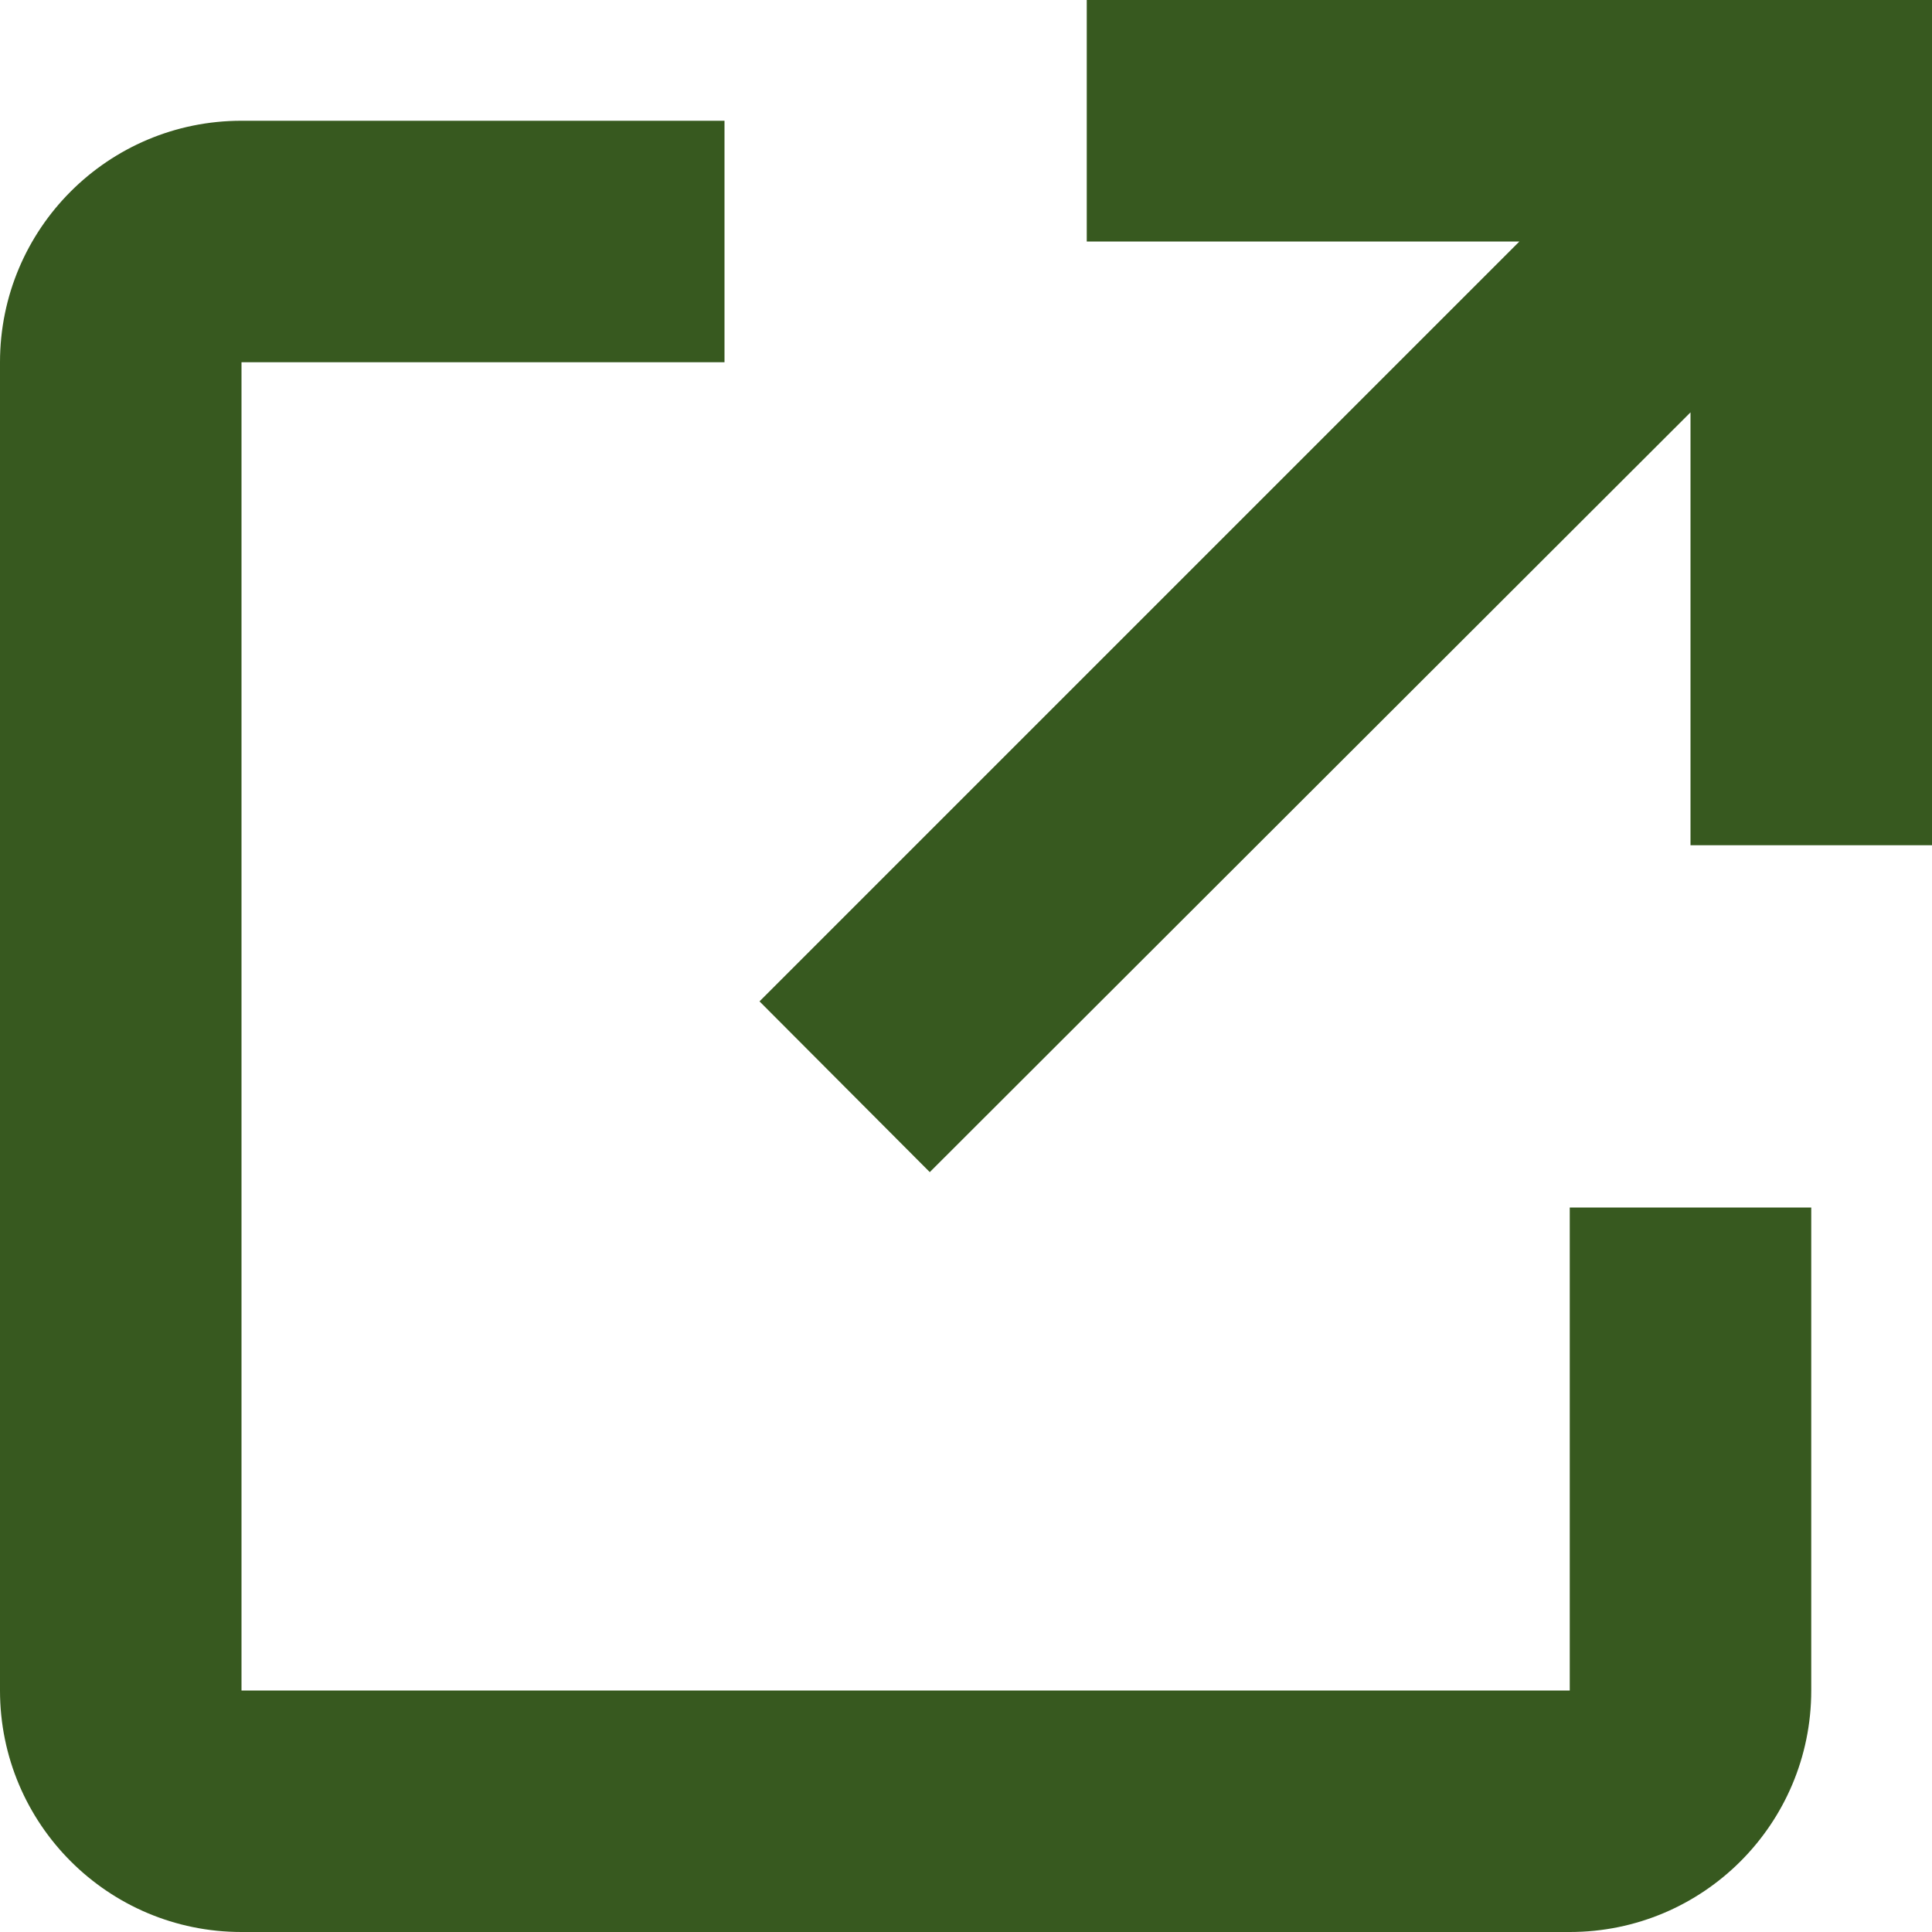 <svg width="16" height="16" viewBox="0 0 16 16" fill="none" xmlns="http://www.w3.org/2000/svg">
<path d="M13 16H2C0.895 16 0 15.105 0 14V3C0 1.895 0.895 1 2 1H6V3H2V14H13V10H15V14C15 15.105 14.105 16 13 16ZM7.7 9.707L6.29 8.293L12.583 2H9V0H16V7H14V3.415L7.7 9.707Z" fill="#37591F"/>
</svg>
